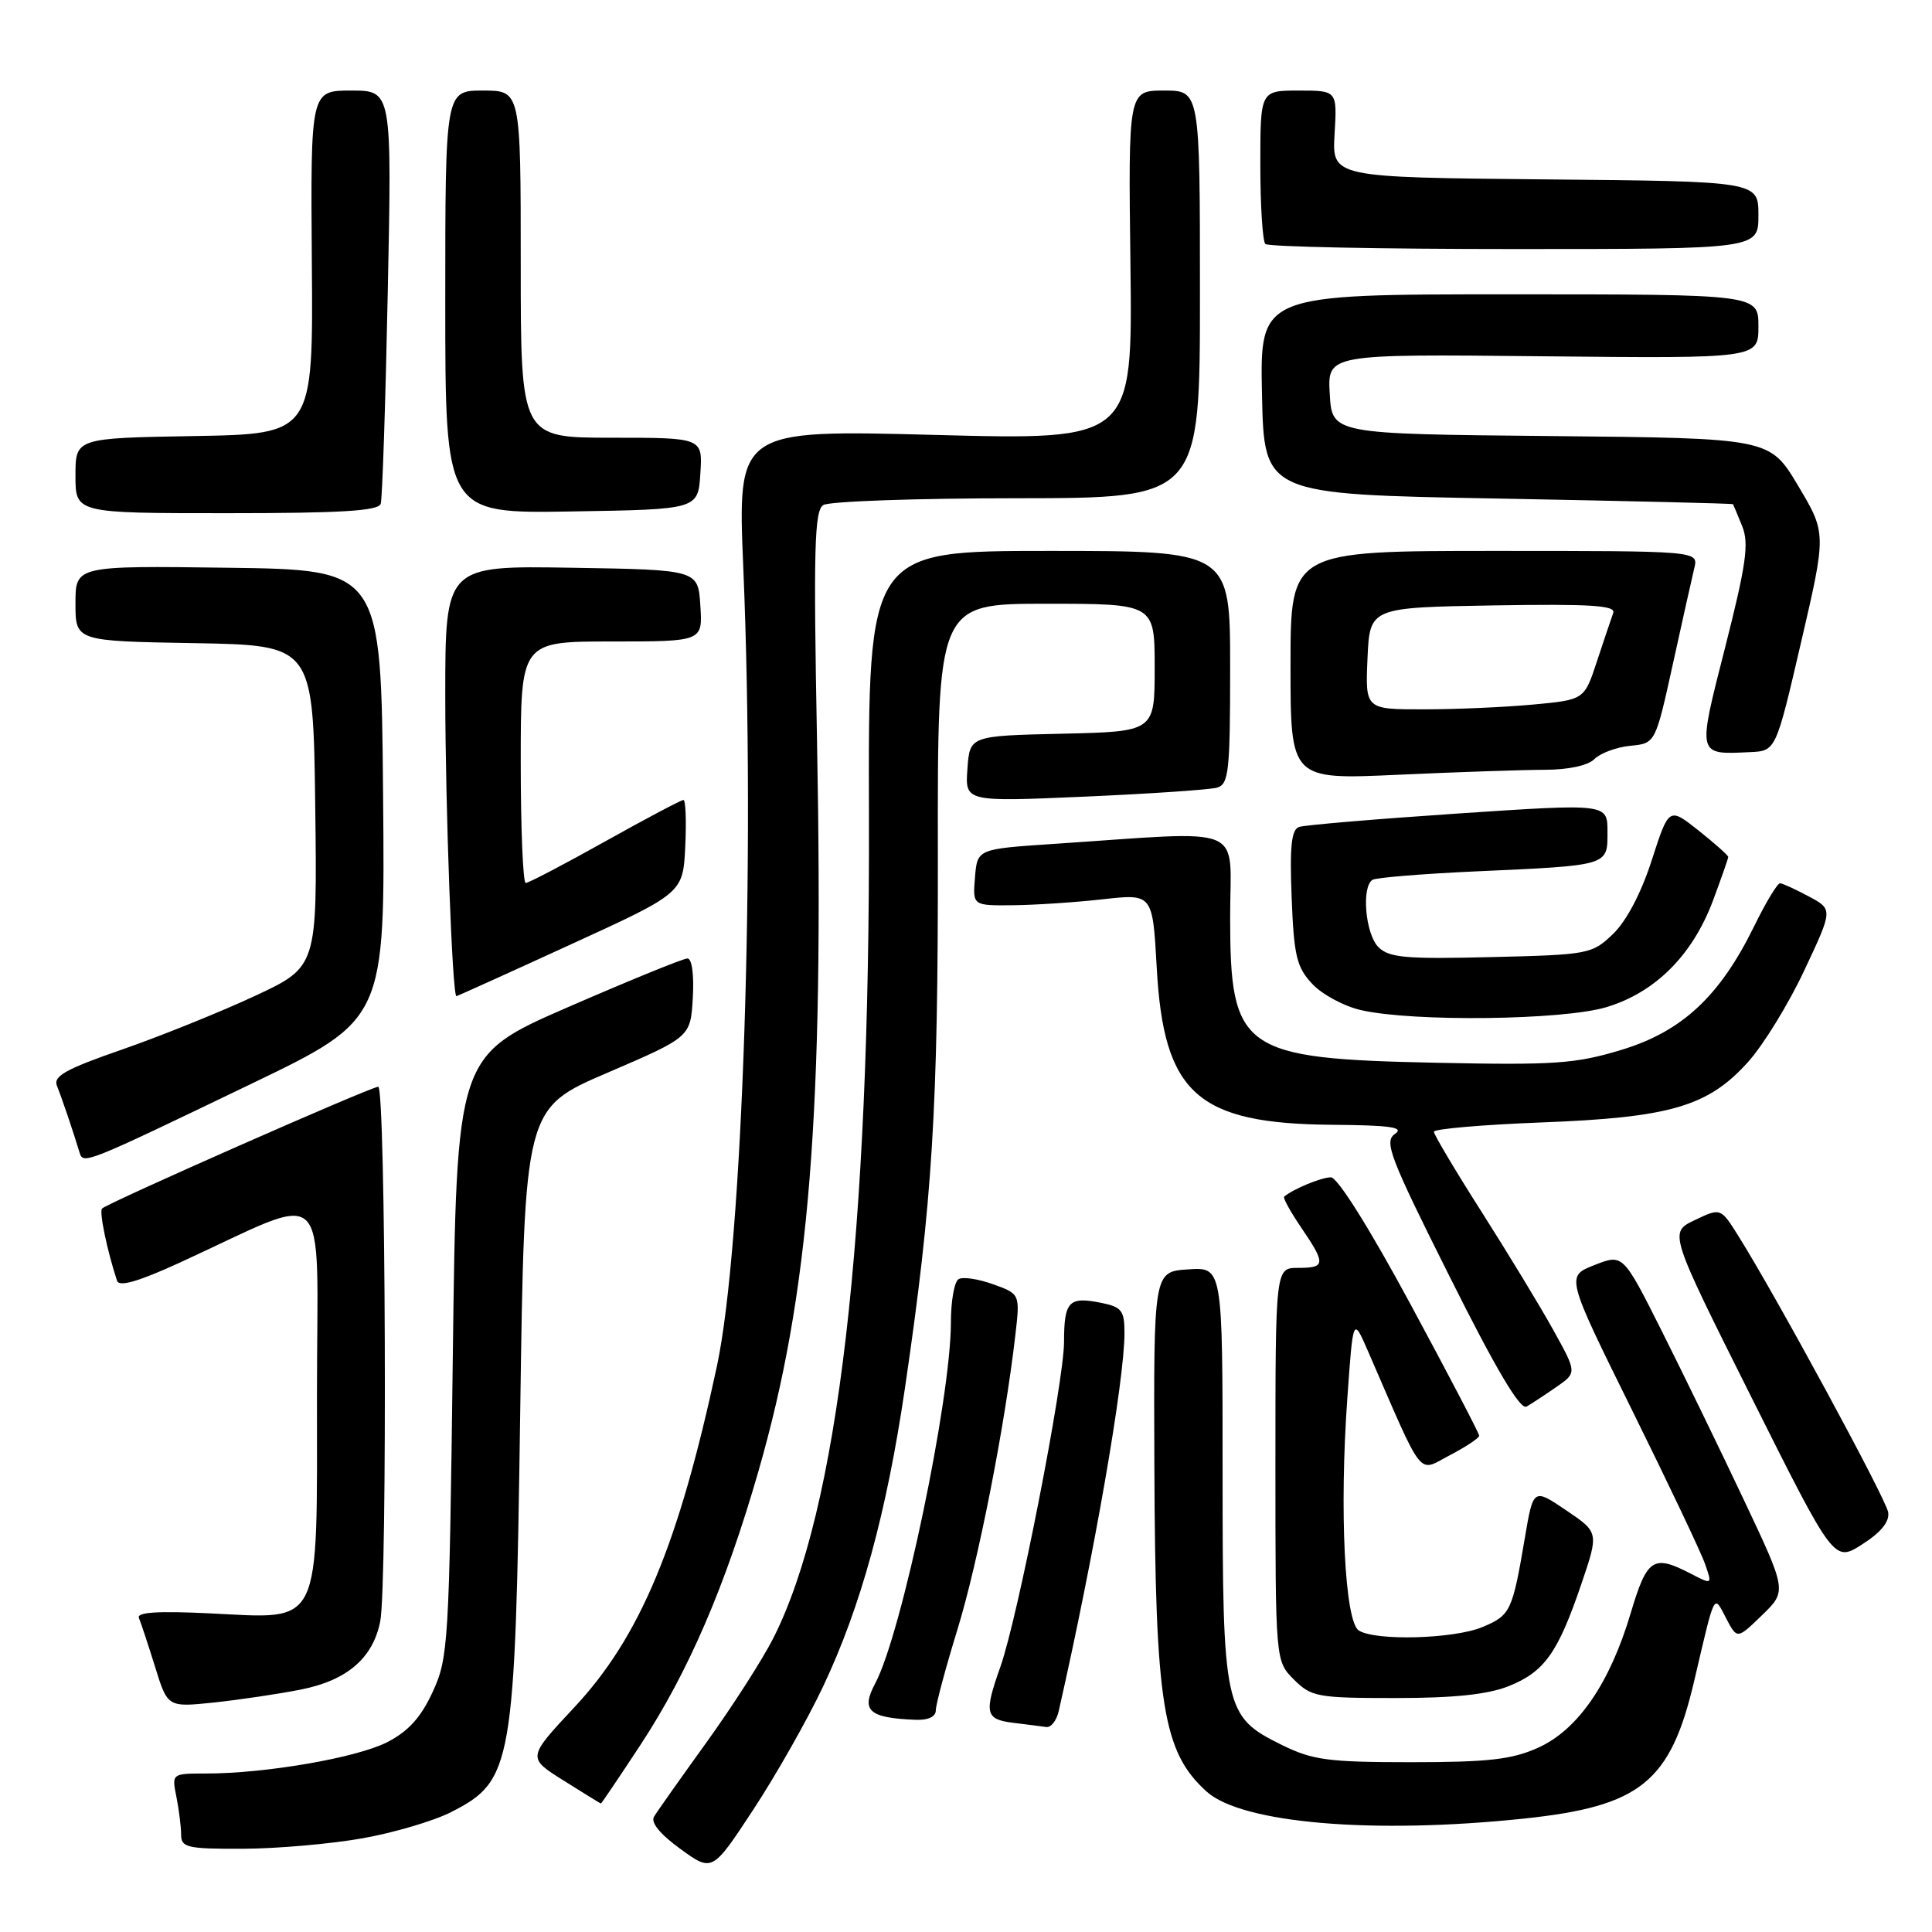 <?xml version="1.0" encoding="UTF-8" standalone="no"?>
<!DOCTYPE svg PUBLIC "-//W3C//DTD SVG 1.1//EN" "http://www.w3.org/Graphics/SVG/1.1/DTD/svg11.dtd" >
<svg xmlns="http://www.w3.org/2000/svg" xmlns:xlink="http://www.w3.org/1999/xlink" version="1.1" viewBox="0 0 256 256">
 <g >
 <path fill="currentColor"
d=" M 109.05 223.50 C 114.06 212.93 117.47 200.49 119.90 184.00 C 123.56 159.09 124.31 147.03 124.27 113.25 C 124.23 80.00 124.23 80.00 138.61 80.00 C 153.00 80.00 153.00 80.00 153.00 88.47 C 153.00 96.94 153.00 96.94 140.75 97.22 C 128.50 97.50 128.50 97.50 128.19 101.87 C 127.87 106.25 127.87 106.25 143.69 105.56 C 152.38 105.18 160.29 104.64 161.25 104.37 C 162.82 103.92 163.00 102.27 163.00 88.43 C 163.00 73.00 163.00 73.00 139.02 73.00 C 115.04 73.00 115.04 73.00 115.14 108.25 C 115.29 163.83 111.07 200.09 102.46 217.08 C 101.03 219.90 97.05 226.10 93.63 230.85 C 90.20 235.61 87.06 240.05 86.66 240.72 C 86.19 241.48 87.48 243.06 90.15 244.99 C 94.38 248.06 94.38 248.06 99.82 239.78 C 102.81 235.23 106.97 227.90 109.05 223.50 Z  M 48.06 243.58 C 52.22 242.84 57.49 241.28 59.78 240.11 C 67.94 235.95 68.26 234.10 68.93 187.18 C 69.50 146.86 69.50 146.86 80.50 142.14 C 91.50 137.41 91.50 137.41 91.80 132.21 C 91.98 129.17 91.68 127.00 91.09 127.00 C 90.54 127.00 83.43 129.90 75.29 133.44 C 60.50 139.88 60.50 139.88 60.00 179.69 C 59.52 217.85 59.41 219.69 57.33 224.19 C 55.77 227.58 54.10 229.42 51.28 230.86 C 47.24 232.92 35.19 235.00 27.30 235.00 C 22.75 235.00 22.75 235.00 23.38 238.12 C 23.72 239.84 24.00 242.09 24.00 243.12 C 24.00 244.81 24.84 245.00 32.25 244.97 C 36.79 244.95 43.90 244.32 48.06 243.58 Z  M 201.95 240.97 C 217.39 239.34 221.34 236.15 224.48 222.77 C 227.31 210.70 227.04 211.23 228.72 214.43 C 230.18 217.22 230.18 217.22 233.48 214.02 C 236.78 210.82 236.78 210.82 231.03 198.66 C 227.87 191.97 222.98 181.92 220.17 176.32 C 215.05 166.14 215.05 166.14 211.27 167.63 C 207.49 169.11 207.49 169.11 216.23 186.80 C 221.04 196.53 225.41 205.72 225.93 207.24 C 226.89 210.00 226.89 210.00 224.00 208.50 C 219.05 205.94 218.24 206.48 216.06 213.80 C 213.29 223.09 209.07 229.22 203.79 231.59 C 200.35 233.14 197.21 233.50 187.03 233.50 C 175.99 233.50 173.95 233.23 169.84 231.21 C 162.20 227.44 162.00 226.53 162.00 195.04 C 162.00 167.89 162.00 167.89 157.43 168.20 C 152.86 168.50 152.86 168.50 152.96 194.28 C 153.08 225.97 154.08 232.14 159.88 237.39 C 164.53 241.60 181.92 243.08 201.95 240.97 Z  M 84.91 231.14 C 91.21 221.53 96.11 210.18 100.48 195.00 C 107.27 171.45 109.19 147.52 108.26 98.21 C 107.78 72.72 107.91 67.67 109.09 66.92 C 109.87 66.43 121.41 66.02 134.75 66.02 C 159.00 66.00 159.00 66.00 159.00 39.00 C 159.00 12.00 159.00 12.00 154.25 12.00 C 149.50 12.00 149.50 12.00 149.79 35.16 C 150.07 58.32 150.07 58.32 123.90 57.63 C 97.72 56.94 97.72 56.94 98.49 75.22 C 100.11 113.82 98.42 164.99 95.00 181.00 C 89.93 204.66 84.81 216.93 76.08 226.25 C 69.86 232.91 69.86 232.91 74.68 235.93 C 77.33 237.60 79.56 238.97 79.62 238.98 C 79.69 238.99 82.07 235.46 84.91 231.14 Z  M 140.28 226.75 C 144.98 206.07 149.00 182.98 149.00 176.63 C 149.00 173.65 148.63 173.18 145.90 172.63 C 141.62 171.77 141.00 172.42 140.99 177.81 C 140.98 183.17 134.88 214.30 132.55 220.88 C 130.37 227.02 130.56 227.82 134.25 228.28 C 136.04 228.50 138.01 228.75 138.63 228.84 C 139.26 228.93 140.00 227.99 140.28 226.75 Z  M 124.00 226.62 C 124.00 225.87 125.29 221.03 126.88 215.87 C 129.61 206.98 133.14 189.04 134.53 176.98 C 135.17 171.46 135.17 171.46 131.59 170.17 C 129.62 169.46 127.56 169.15 127.01 169.50 C 126.45 169.84 126.00 172.40 126.00 175.20 C 126.00 185.37 119.47 216.51 115.97 223.06 C 114.05 226.65 115.11 227.63 121.25 227.88 C 122.97 227.96 124.00 227.49 124.00 226.62 Z  M 39.89 223.87 C 45.98 222.66 49.41 219.72 50.38 214.86 C 51.35 210.00 51.11 144.00 50.12 144.00 C 49.16 144.00 14.28 159.38 13.52 160.14 C 13.12 160.55 14.20 165.74 15.51 169.71 C 15.78 170.55 18.35 169.81 23.70 167.36 C 44.21 157.97 42.00 155.89 42.00 184.56 C 42.00 216.10 42.78 214.50 27.84 213.78 C 20.86 213.44 18.07 213.63 18.41 214.40 C 18.67 215.01 19.63 217.92 20.55 220.87 C 22.21 226.23 22.21 226.23 28.36 225.59 C 31.73 225.23 36.93 224.46 39.89 223.87 Z  M 199.92 223.42 C 204.65 221.52 206.43 219.02 209.53 209.91 C 211.86 203.05 211.86 203.05 207.52 200.12 C 203.17 197.18 203.17 197.18 202.04 203.84 C 200.40 213.50 200.15 214.04 196.44 215.59 C 192.66 217.17 182.28 217.46 180.05 216.05 C 178.19 214.87 177.46 200.20 178.53 185.25 C 179.29 174.50 179.29 174.50 181.25 179.00 C 188.80 196.37 187.78 195.08 192.10 192.83 C 194.25 191.71 196.00 190.54 196.00 190.24 C 196.00 189.93 191.91 182.10 186.91 172.84 C 181.47 162.75 177.23 156.00 176.35 156.00 C 175.10 156.00 171.35 157.55 170.16 158.56 C 169.97 158.72 170.99 160.56 172.41 162.65 C 175.70 167.49 175.66 168.00 172.00 168.00 C 169.00 168.00 169.00 168.00 169.00 194.05 C 169.00 220.09 169.00 220.09 171.45 222.55 C 173.76 224.85 174.56 225.00 184.93 225.00 C 192.66 225.00 197.14 224.53 199.92 223.42 Z  M 250.19 200.37 C 249.90 198.58 235.24 171.55 230.34 163.77 C 228.00 160.03 228.00 160.03 224.57 161.67 C 221.14 163.30 221.14 163.30 232.08 185.16 C 243.02 207.02 243.02 207.02 246.76 204.63 C 249.26 203.03 250.40 201.62 250.19 200.37 Z  M 206.23 183.78 C 208.96 181.89 208.96 181.89 205.80 176.20 C 204.06 173.06 199.79 166.03 196.32 160.58 C 192.84 155.12 190.00 150.34 190.00 149.96 C 190.00 149.59 196.41 149.03 204.25 148.73 C 221.29 148.08 226.30 146.62 231.58 140.77 C 233.61 138.54 236.98 133.06 239.07 128.60 C 242.88 120.50 242.88 120.50 239.69 118.79 C 237.94 117.85 236.22 117.06 235.87 117.04 C 235.52 117.02 233.98 119.57 232.44 122.72 C 227.89 132.01 222.89 136.67 214.86 139.11 C 208.76 140.96 206.04 141.15 190.25 140.82 C 164.50 140.28 163.00 139.22 163.00 121.48 C 163.00 109.01 165.63 110.09 139.50 111.83 C 129.50 112.50 129.50 112.50 129.19 116.25 C 128.88 120.00 128.88 120.00 134.19 119.95 C 137.11 119.92 142.48 119.57 146.12 119.16 C 152.73 118.42 152.73 118.42 153.27 128.19 C 154.19 144.92 158.61 148.89 176.50 149.04 C 184.26 149.10 186.13 149.37 184.84 150.25 C 183.36 151.26 184.14 153.29 192.12 169.23 C 198.25 181.49 201.44 186.86 202.28 186.38 C 202.95 185.99 204.73 184.82 206.23 183.78 Z  M 33.26 143.63 C 51.03 135.08 51.03 135.08 50.76 105.29 C 50.50 75.50 50.50 75.50 30.25 75.23 C 10.00 74.96 10.00 74.96 10.00 79.95 C 10.00 84.95 10.00 84.95 25.75 85.22 C 41.50 85.50 41.50 85.50 41.77 106.81 C 42.04 128.11 42.04 128.11 33.77 131.97 C 29.22 134.09 21.31 137.28 16.20 139.06 C 8.70 141.66 7.02 142.60 7.55 143.89 C 8.16 145.39 9.69 149.89 10.55 152.74 C 11.03 154.31 11.28 154.21 33.26 143.63 Z  M 212.80 133.47 C 219.30 131.54 224.26 126.59 226.98 119.33 C 228.09 116.36 229.00 113.75 229.00 113.55 C 229.00 113.34 227.23 111.77 225.07 110.05 C 221.14 106.94 221.14 106.94 218.87 113.97 C 217.47 118.33 215.51 122.05 213.74 123.75 C 210.95 126.43 210.52 126.51 197.58 126.82 C 186.29 127.10 184.05 126.90 182.65 125.50 C 180.92 123.78 180.37 117.50 181.87 116.58 C 182.34 116.29 188.53 115.78 195.62 115.46 C 213.30 114.66 213.00 114.74 213.00 110.21 C 213.00 106.47 213.00 106.47 193.25 107.79 C 182.39 108.52 172.89 109.32 172.15 109.57 C 171.12 109.91 170.88 112.10 171.15 118.93 C 171.45 126.69 171.81 128.17 173.90 130.39 C 175.21 131.79 178.14 133.36 180.40 133.86 C 187.33 135.42 207.02 135.18 212.80 133.47 Z  M 75.57 125.17 C 90.50 118.34 90.50 118.34 90.80 112.17 C 90.96 108.78 90.85 106.00 90.56 106.00 C 90.26 106.00 85.59 108.47 80.17 111.50 C 74.76 114.53 70.03 117.00 69.66 117.00 C 69.30 117.00 69.00 109.80 69.00 101.00 C 69.00 85.00 69.00 85.00 81.05 85.00 C 93.11 85.00 93.11 85.00 92.80 80.25 C 92.50 75.50 92.50 75.50 75.75 75.23 C 59.00 74.95 59.00 74.95 59.00 92.23 C 59.01 106.98 59.93 132.00 60.48 132.00 C 60.57 132.00 67.37 128.93 75.57 125.17 Z  M 204.68 102.00 C 207.82 102.00 210.42 101.44 211.28 100.57 C 212.07 99.79 214.20 99.00 216.03 98.82 C 219.35 98.50 219.35 98.50 221.66 88.00 C 222.93 82.22 224.21 76.49 224.51 75.25 C 225.04 73.00 225.04 73.00 198.02 73.00 C 171.00 73.00 171.00 73.00 171.00 88.16 C 171.00 103.31 171.00 103.31 185.25 102.66 C 193.09 102.30 201.83 102.01 204.68 102.00 Z  M 238.66 85.07 C 242.01 70.65 242.01 70.65 238.25 64.35 C 234.50 58.06 234.50 58.06 205.50 57.78 C 176.50 57.50 176.50 57.50 176.20 52.21 C 175.89 46.91 175.89 46.91 204.45 47.21 C 233.00 47.50 233.00 47.50 233.00 43.25 C 233.00 39.00 233.00 39.00 199.97 39.00 C 166.94 39.00 166.94 39.00 167.22 52.25 C 167.50 65.50 167.50 65.50 198.50 66.06 C 215.55 66.38 229.56 66.71 229.63 66.81 C 229.70 66.92 230.25 68.24 230.86 69.75 C 231.77 72.02 231.37 74.83 228.61 85.70 C 224.89 100.30 224.82 99.98 231.91 99.66 C 235.31 99.50 235.31 99.50 238.66 85.07 Z  M 50.45 66.75 C 50.66 66.06 51.08 53.46 51.38 38.75 C 51.93 12.00 51.93 12.00 46.54 12.00 C 41.15 12.00 41.15 12.00 41.32 34.75 C 41.50 57.50 41.50 57.50 25.75 57.78 C 10.00 58.05 10.00 58.05 10.00 63.03 C 10.00 68.00 10.00 68.00 30.03 68.00 C 45.18 68.00 50.16 67.70 50.45 66.75 Z  M 92.80 62.75 C 93.11 58.00 93.11 58.00 81.05 58.00 C 69.00 58.00 69.00 58.00 69.00 35.00 C 69.00 12.00 69.00 12.00 64.00 12.00 C 59.00 12.00 59.00 12.00 59.00 40.02 C 59.00 68.05 59.00 68.05 75.75 67.77 C 92.50 67.50 92.50 67.50 92.80 62.75 Z  M 233.00 28.52 C 233.00 24.03 233.00 24.03 204.75 23.77 C 176.50 23.50 176.50 23.50 176.84 17.75 C 177.18 12.00 177.18 12.00 172.09 12.00 C 167.00 12.00 167.00 12.00 167.00 21.83 C 167.00 27.24 167.30 31.97 167.67 32.33 C 168.03 32.70 182.88 33.00 200.67 33.00 C 233.00 33.00 233.00 33.00 233.00 28.52 Z  M 181.20 87.25 C 181.50 80.50 181.50 80.50 197.87 80.22 C 210.80 80.01 214.13 80.22 213.76 81.22 C 213.50 81.93 212.54 84.80 211.61 87.61 C 209.93 92.72 209.93 92.72 203.22 93.35 C 199.52 93.70 192.99 93.99 188.70 93.99 C 180.91 94.00 180.91 94.00 181.20 87.25 Z "/>
</g>
</svg>